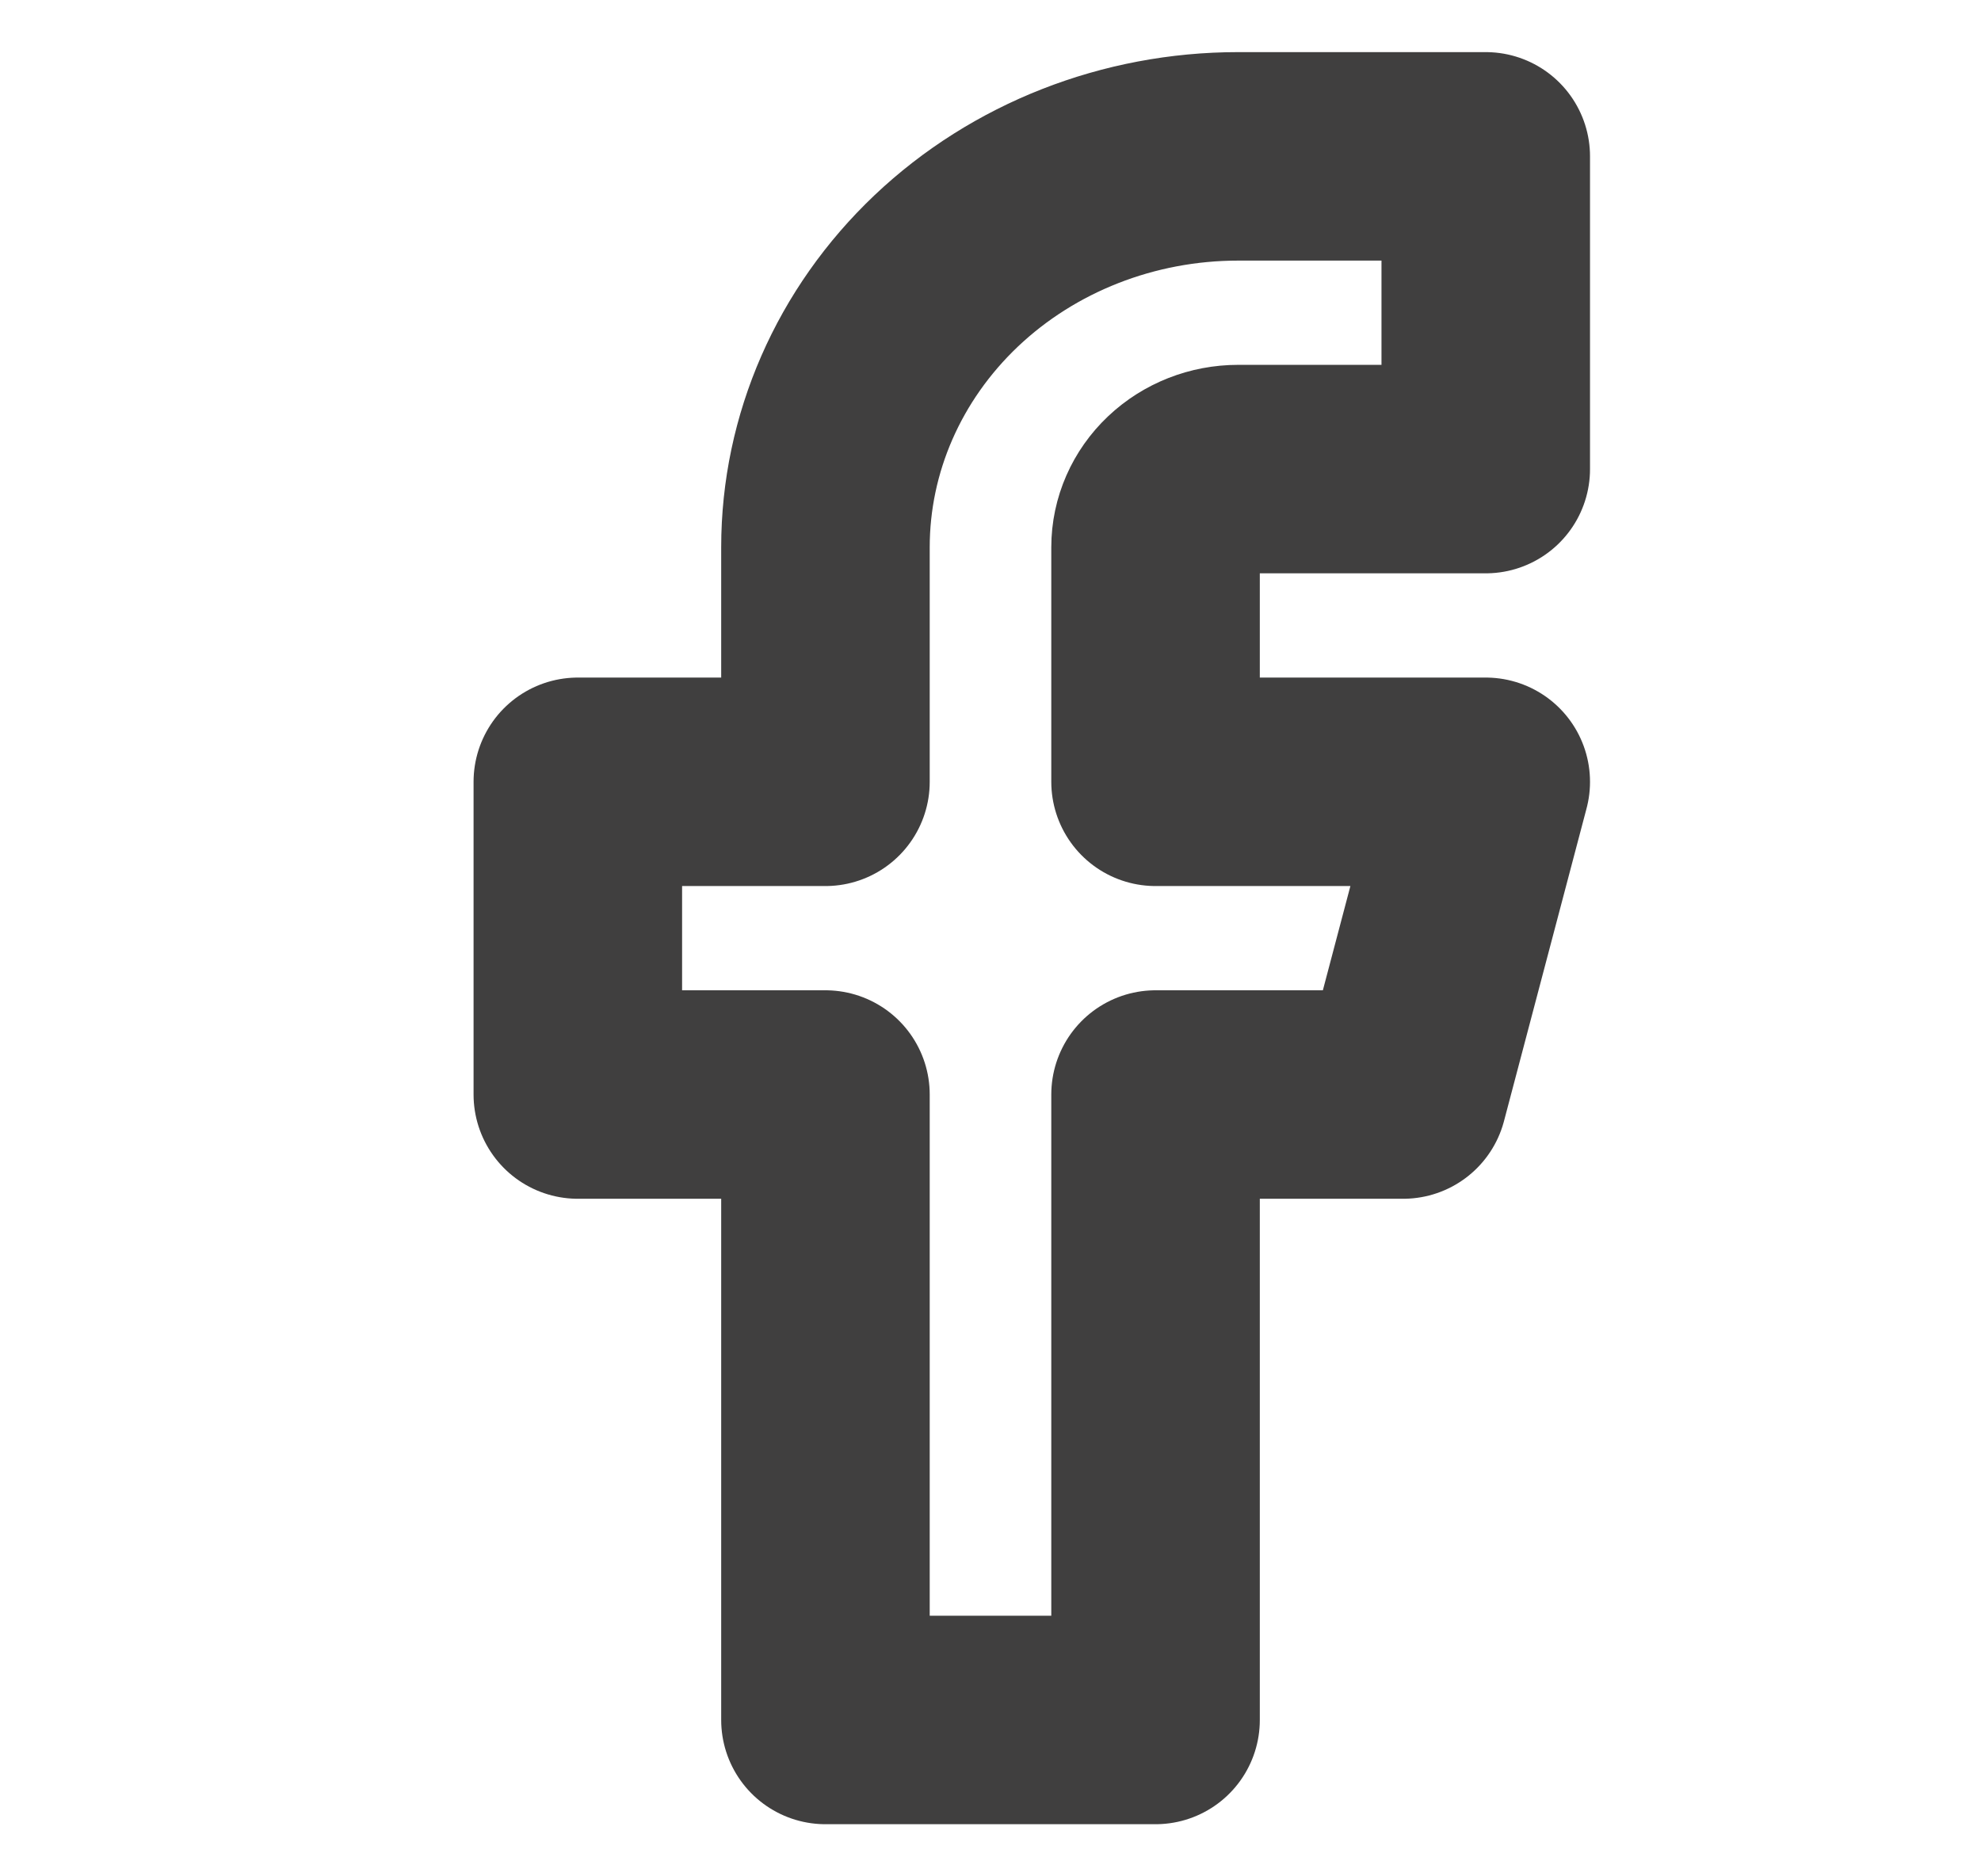 <svg width="19" height="18" viewBox="0 0 19 18" fill="none" xmlns="http://www.w3.org/2000/svg">
<path d="M14.25 1.5H11.875C10.825 1.5 9.818 1.895 9.076 2.598C8.334 3.302 7.917 4.255 7.917 5.25V7.5H5.542V10.5H7.917V16.5H11.083V10.5H13.458L14.25 7.5H11.083V5.25C11.083 5.051 11.167 4.86 11.315 4.72C11.464 4.579 11.665 4.5 11.875 4.5H14.25V1.5Z" stroke="#403F3F" stroke-width="2" stroke-linecap="round" stroke-linejoin="round"/>
</svg>
